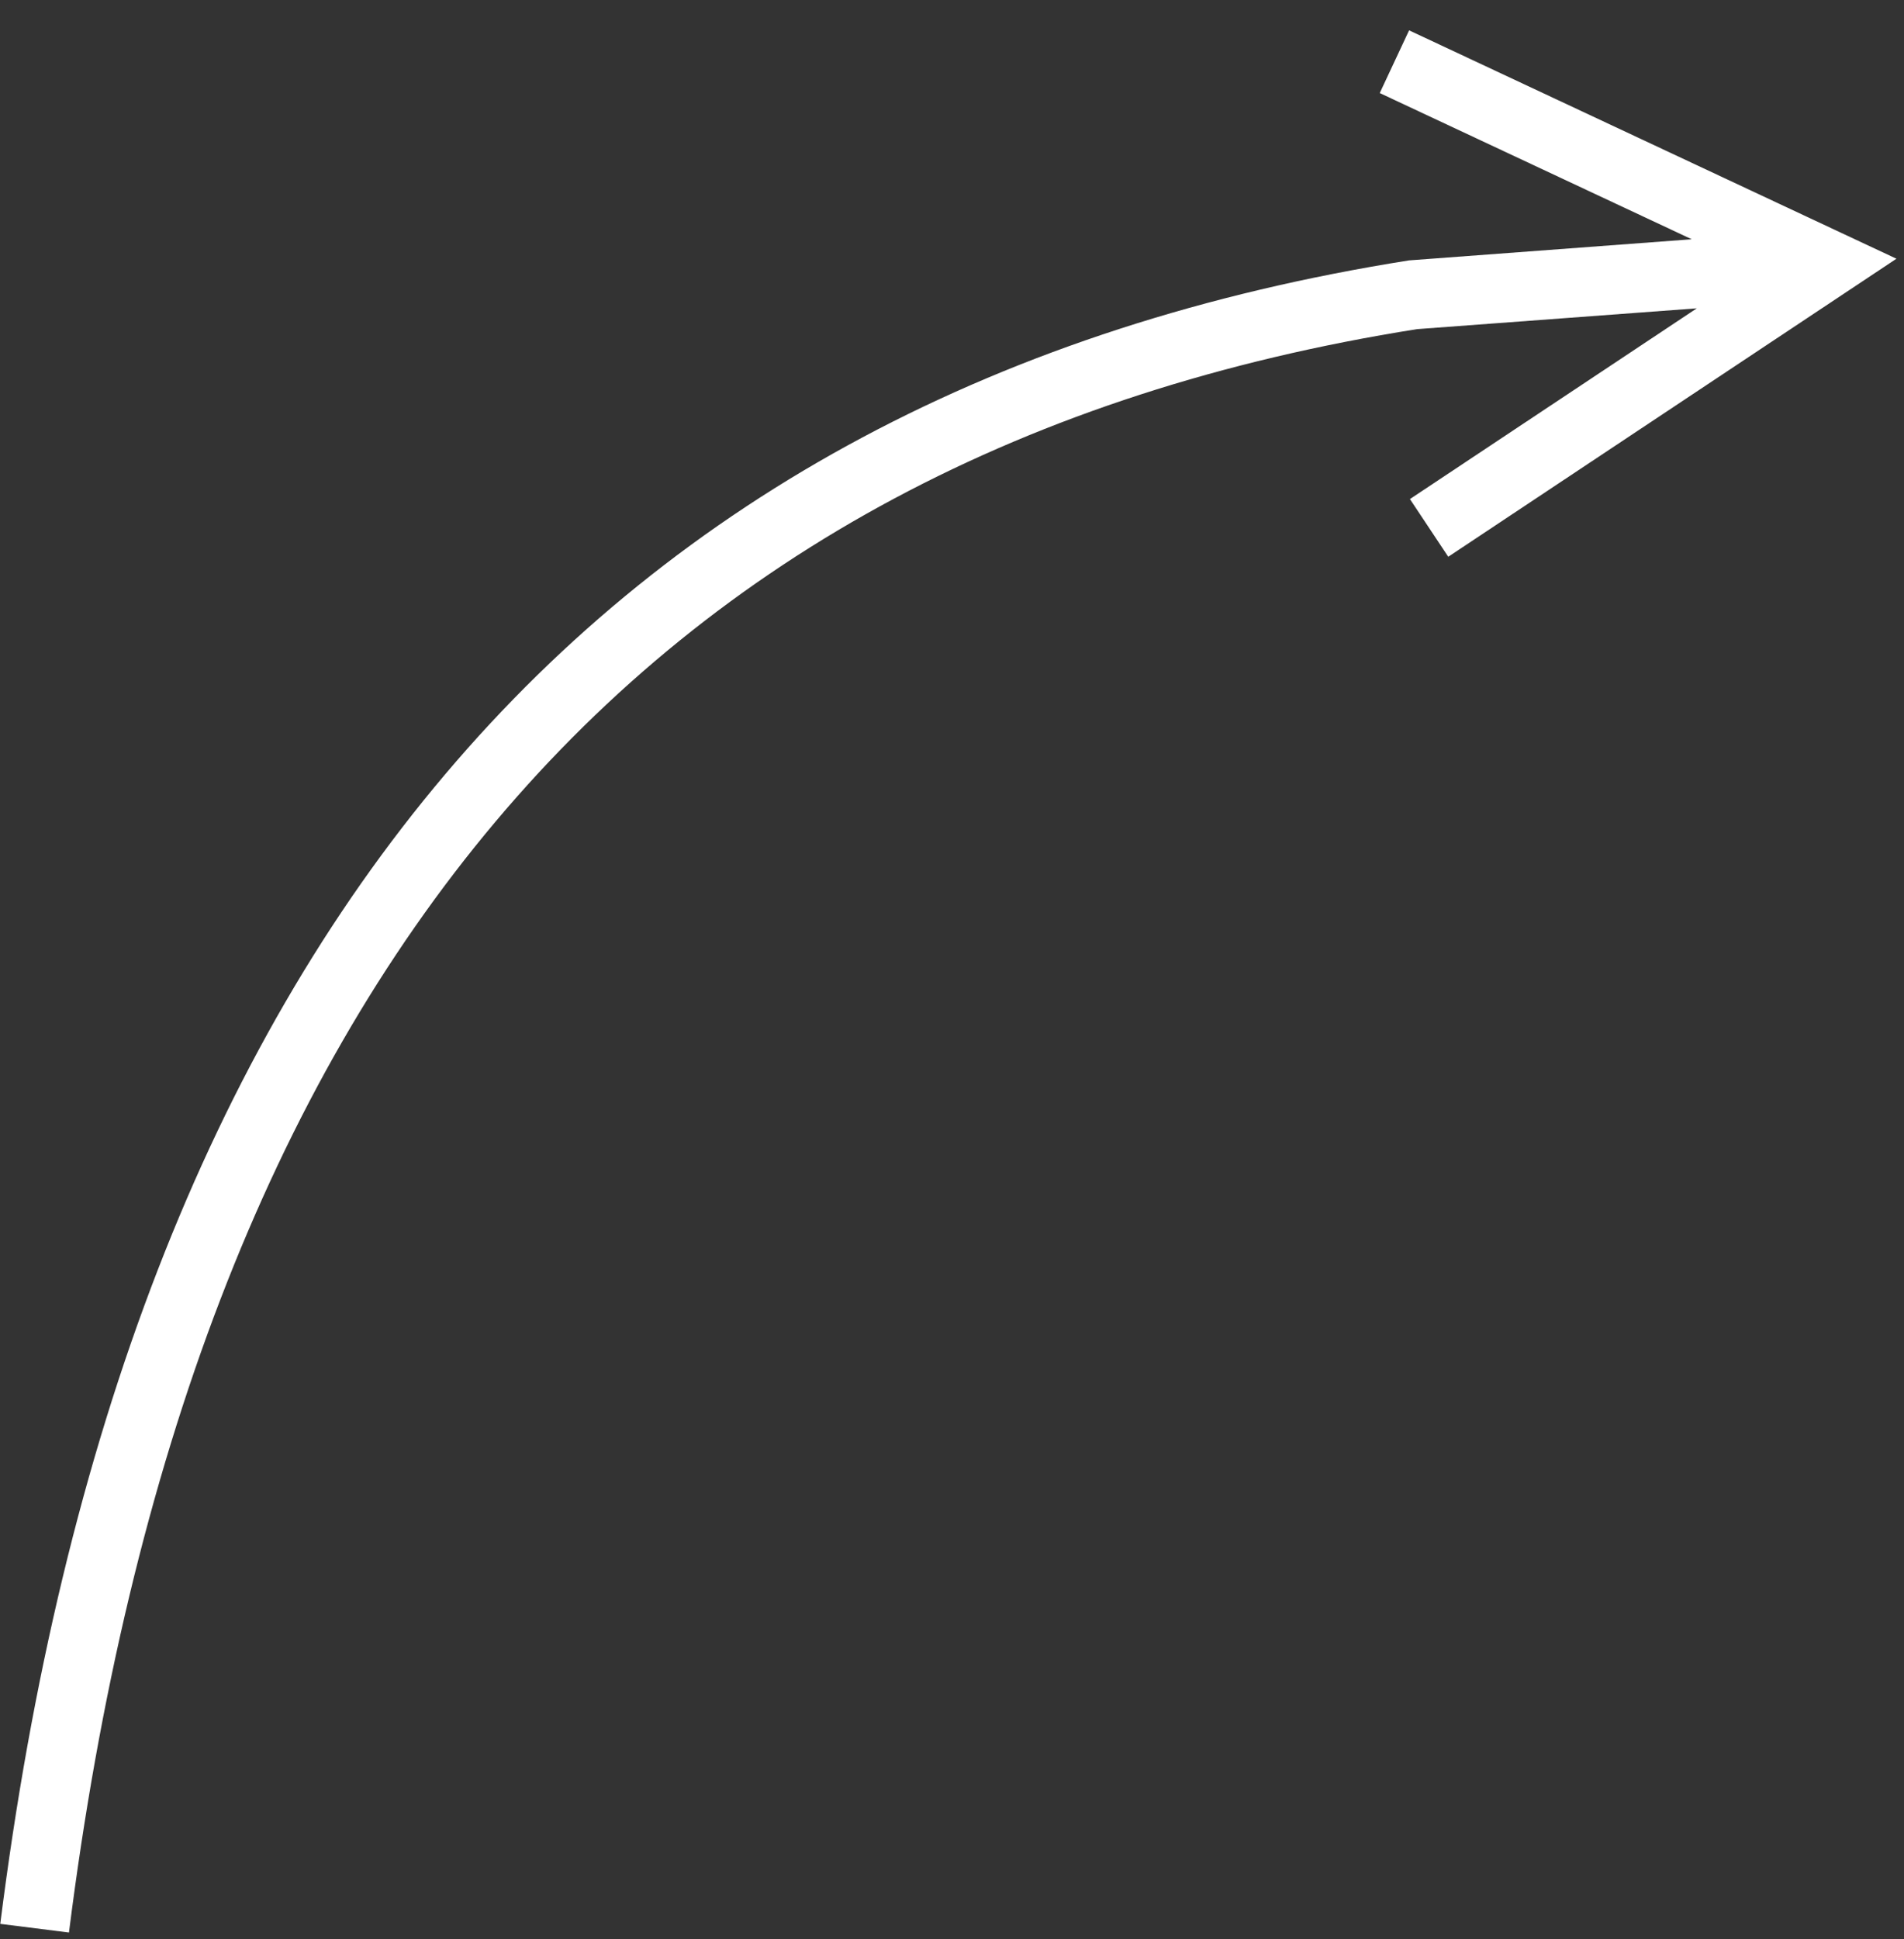 <?xml version="1.0" encoding="UTF-8"?>
<svg width="55px" height="56px" viewBox="0 0 55 56" version="1.1" xmlns="http://www.w3.org/2000/svg" xmlns:xlink="http://www.w3.org/1999/xlink">
    <rect x="0" y="0" width="55" height="56" fill="#333333" stroke="none"/>
    <!-- Generator: Sketch 52.1 (67048) - http://www.bohemiancoding.com/sketch -->
    <title>Path 11 Copy 4</title>
    <desc>Created with Sketch.</desc>
    <g id="Page-1" stroke="none" stroke-width="1" fill="none" fill-rule="evenodd">
        <g id="mobile-copy-2" transform="translate(-55, -5104)" fill="#FFFFFF" fill-rule="nonzero">
            <path d="M104.015,5151.775 L95.728,5146.267 L96.835,5144.601 L108.302,5152.223 L109.782,5153.207 L108.172,5153.961 L95.704,5159.802 L94.856,5157.991 L103.868,5153.769 L95.703,5153.159 C72.166,5149.432 58.566,5133.337 55.008,5105.125 L56.992,5104.875 C60.445,5132.253 73.417,5147.605 95.933,5151.174 L104.015,5151.775 Z" id="Path-11-Copy-4" transform="translate(82.395, 5132.339) scale(-1, 1) rotate(180) translate(-82.395, -5132.339) "></path>
        </g>
    </g>
</svg>